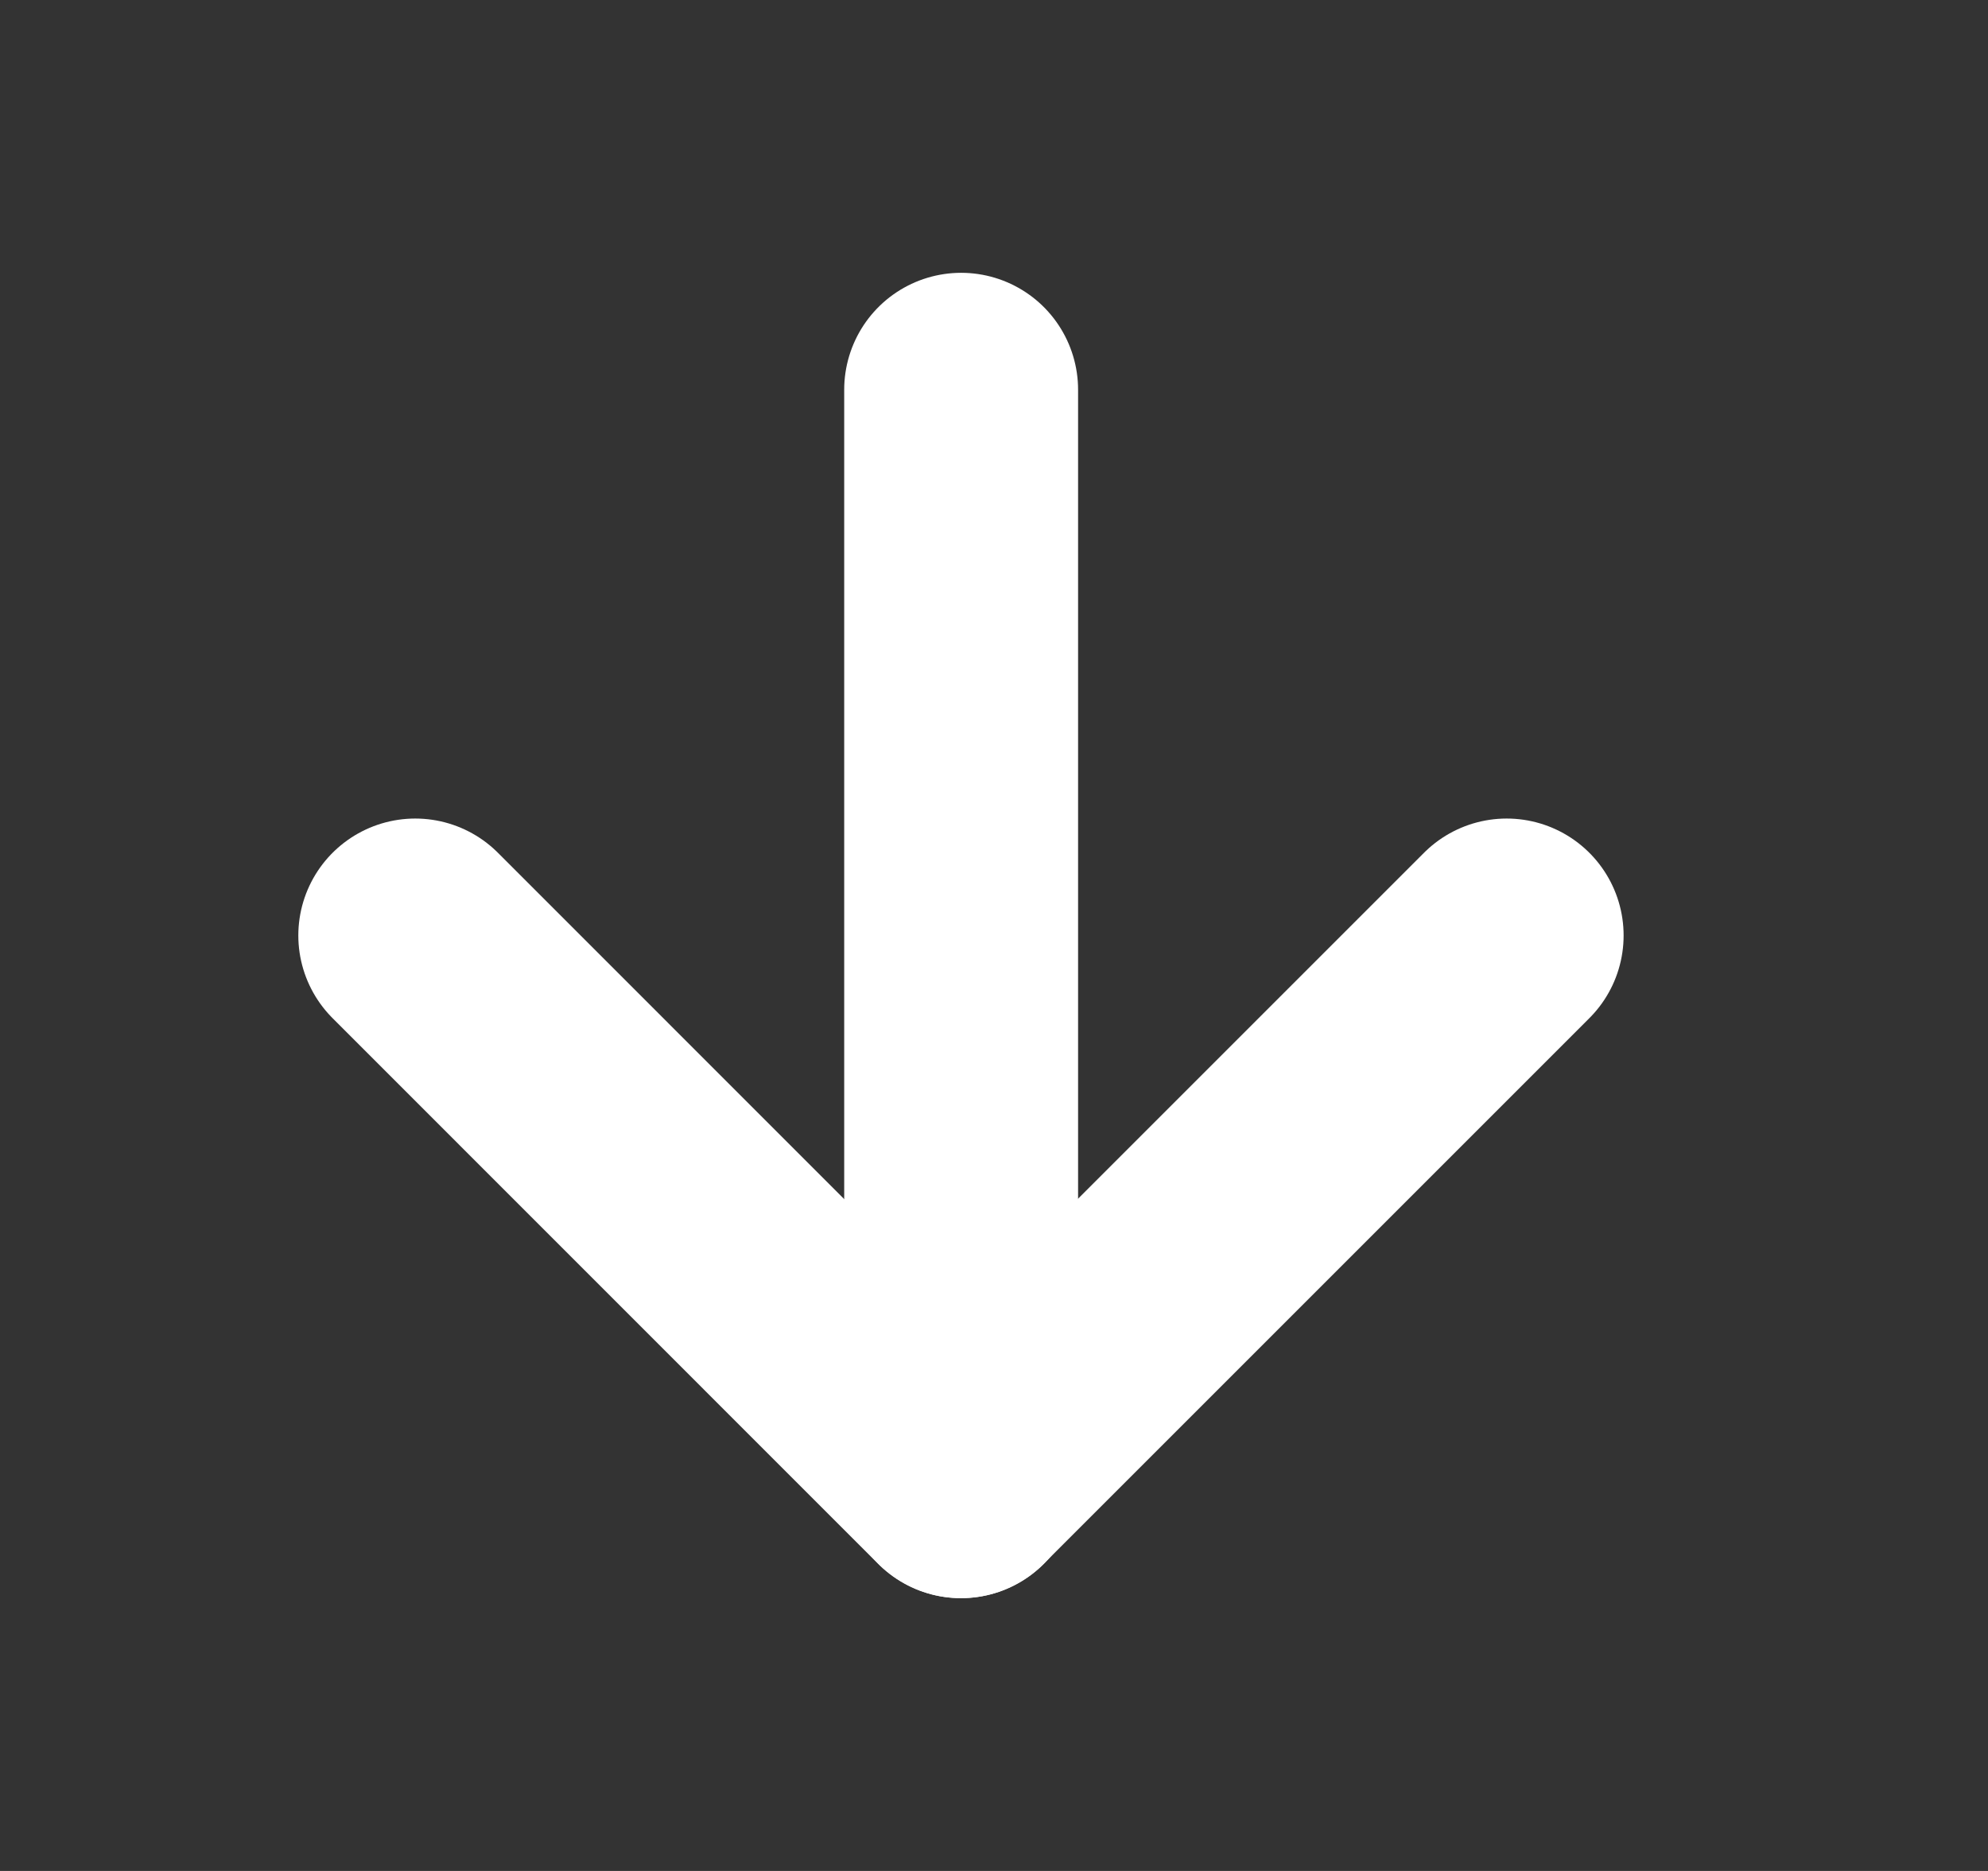 <svg width="17" height="16" viewBox="0 0 17 16" fill="none" xmlns="http://www.w3.org/2000/svg">
<rect x="0" y="0" width="17" height="16" fill="#333333" stroke="none"/>
<path d="M8.219 3.333V12.667" stroke="white" stroke-width="2" stroke-linecap="round" stroke-linejoin="round"/>
<path d="M12.884 8L8.217 12.667L3.551 8" stroke="white" stroke-width="2" stroke-linecap="round" stroke-linejoin="round"/>
</svg>
